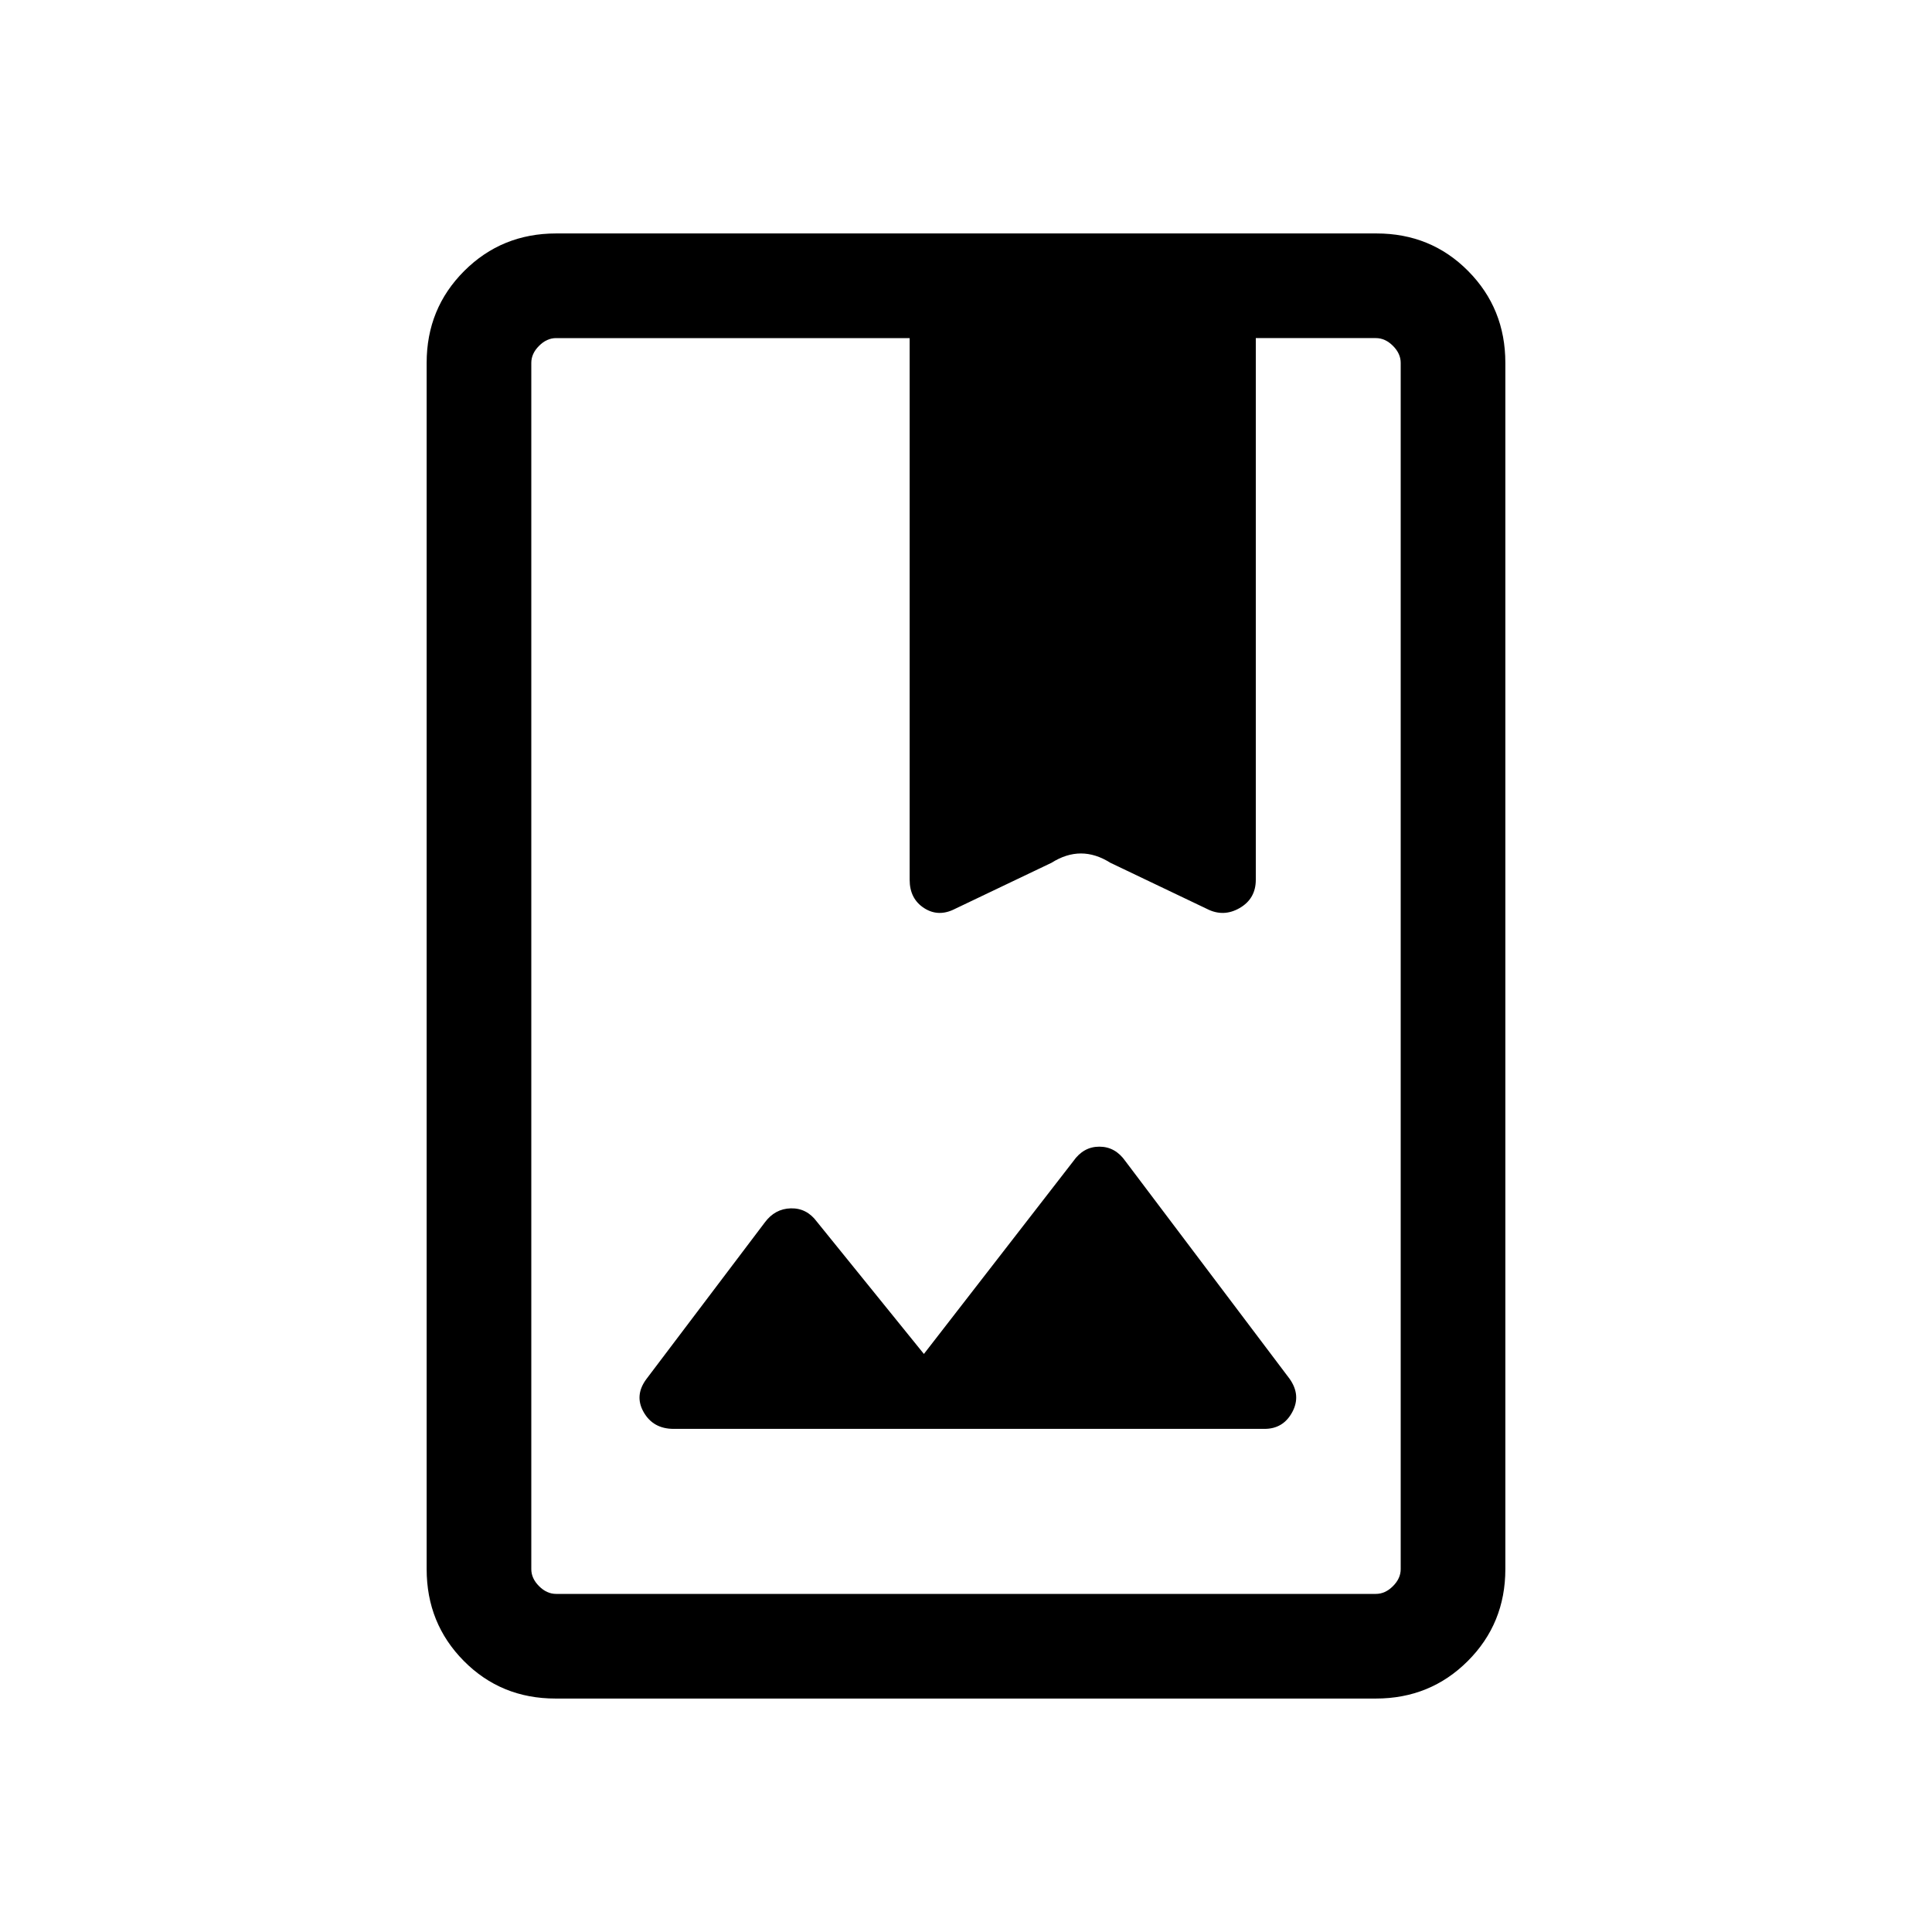 <svg viewBox="0 -960 960 960"><path d="M276.03-116q-27.03 0-45.53-18.65T212-180.31v-599.38q0-27.01 18.66-45.66Q249.32-844 276.35-844h407.62q27.03 0 45.53 18.65t18.5 45.66v599.38q0 27.01-18.66 45.66Q710.68-116 683.65-116H276.03Zm.28-52h407.38q4.62 0 8.46-3.85 3.85-3.84 3.85-8.46v-599.38q0-4.62-3.85-8.46-3.84-3.85-8.46-3.85H624v268.77q0 9.8-8.04 14.44-8.04 4.63-16.27.02l-48-22.54q-7.29-4.61-14.61-4.61-7.31 0-14.54 4.61l-48 22.54q-8.23 4.61-15.38-.02-7.16-4.64-7.16-14.44V-792H276.31q-4.62 0-8.46 3.85-3.85 3.84-3.85 8.46v599.38q0 4.62 3.85 8.46 3.84 3.85 8.46 3.85Zm182.77-119.23-53.16-65.69q-5.05-6.85-12.96-6.66-7.91.2-12.96 7.04l-58.69 77.62q-6.23 8.23-1.5 16.57 4.73 8.35 14.96 8.35h293.54q9.34 0 13.82-8.35 4.48-8.34-1.36-16.57L559.23-383q-5.05-7.23-12.96-7.23-7.91 0-12.96 7.23l-74.23 95.77ZM264-168v-624 624Zm188-354.85v-.38q0 9.8 7.16 14.44 7.15 4.63 15.38.02l48-22.54q7.29-4.61 14.61-4.61 7.31 0 14.54 4.61l48 22.54q8.23 4.61 16.27-.02 8.04-4.64 8.04-14.44v.38q0 9.42-8.04 14.06-8.04 4.63-16.27.4l-48-22.92q-7.29-4.61-14.61-4.61-7.31 0-14.54 4.61l-48 22.92q-8.23 4.23-15.38-.4-7.16-4.64-7.16-14.06Z"/></svg>